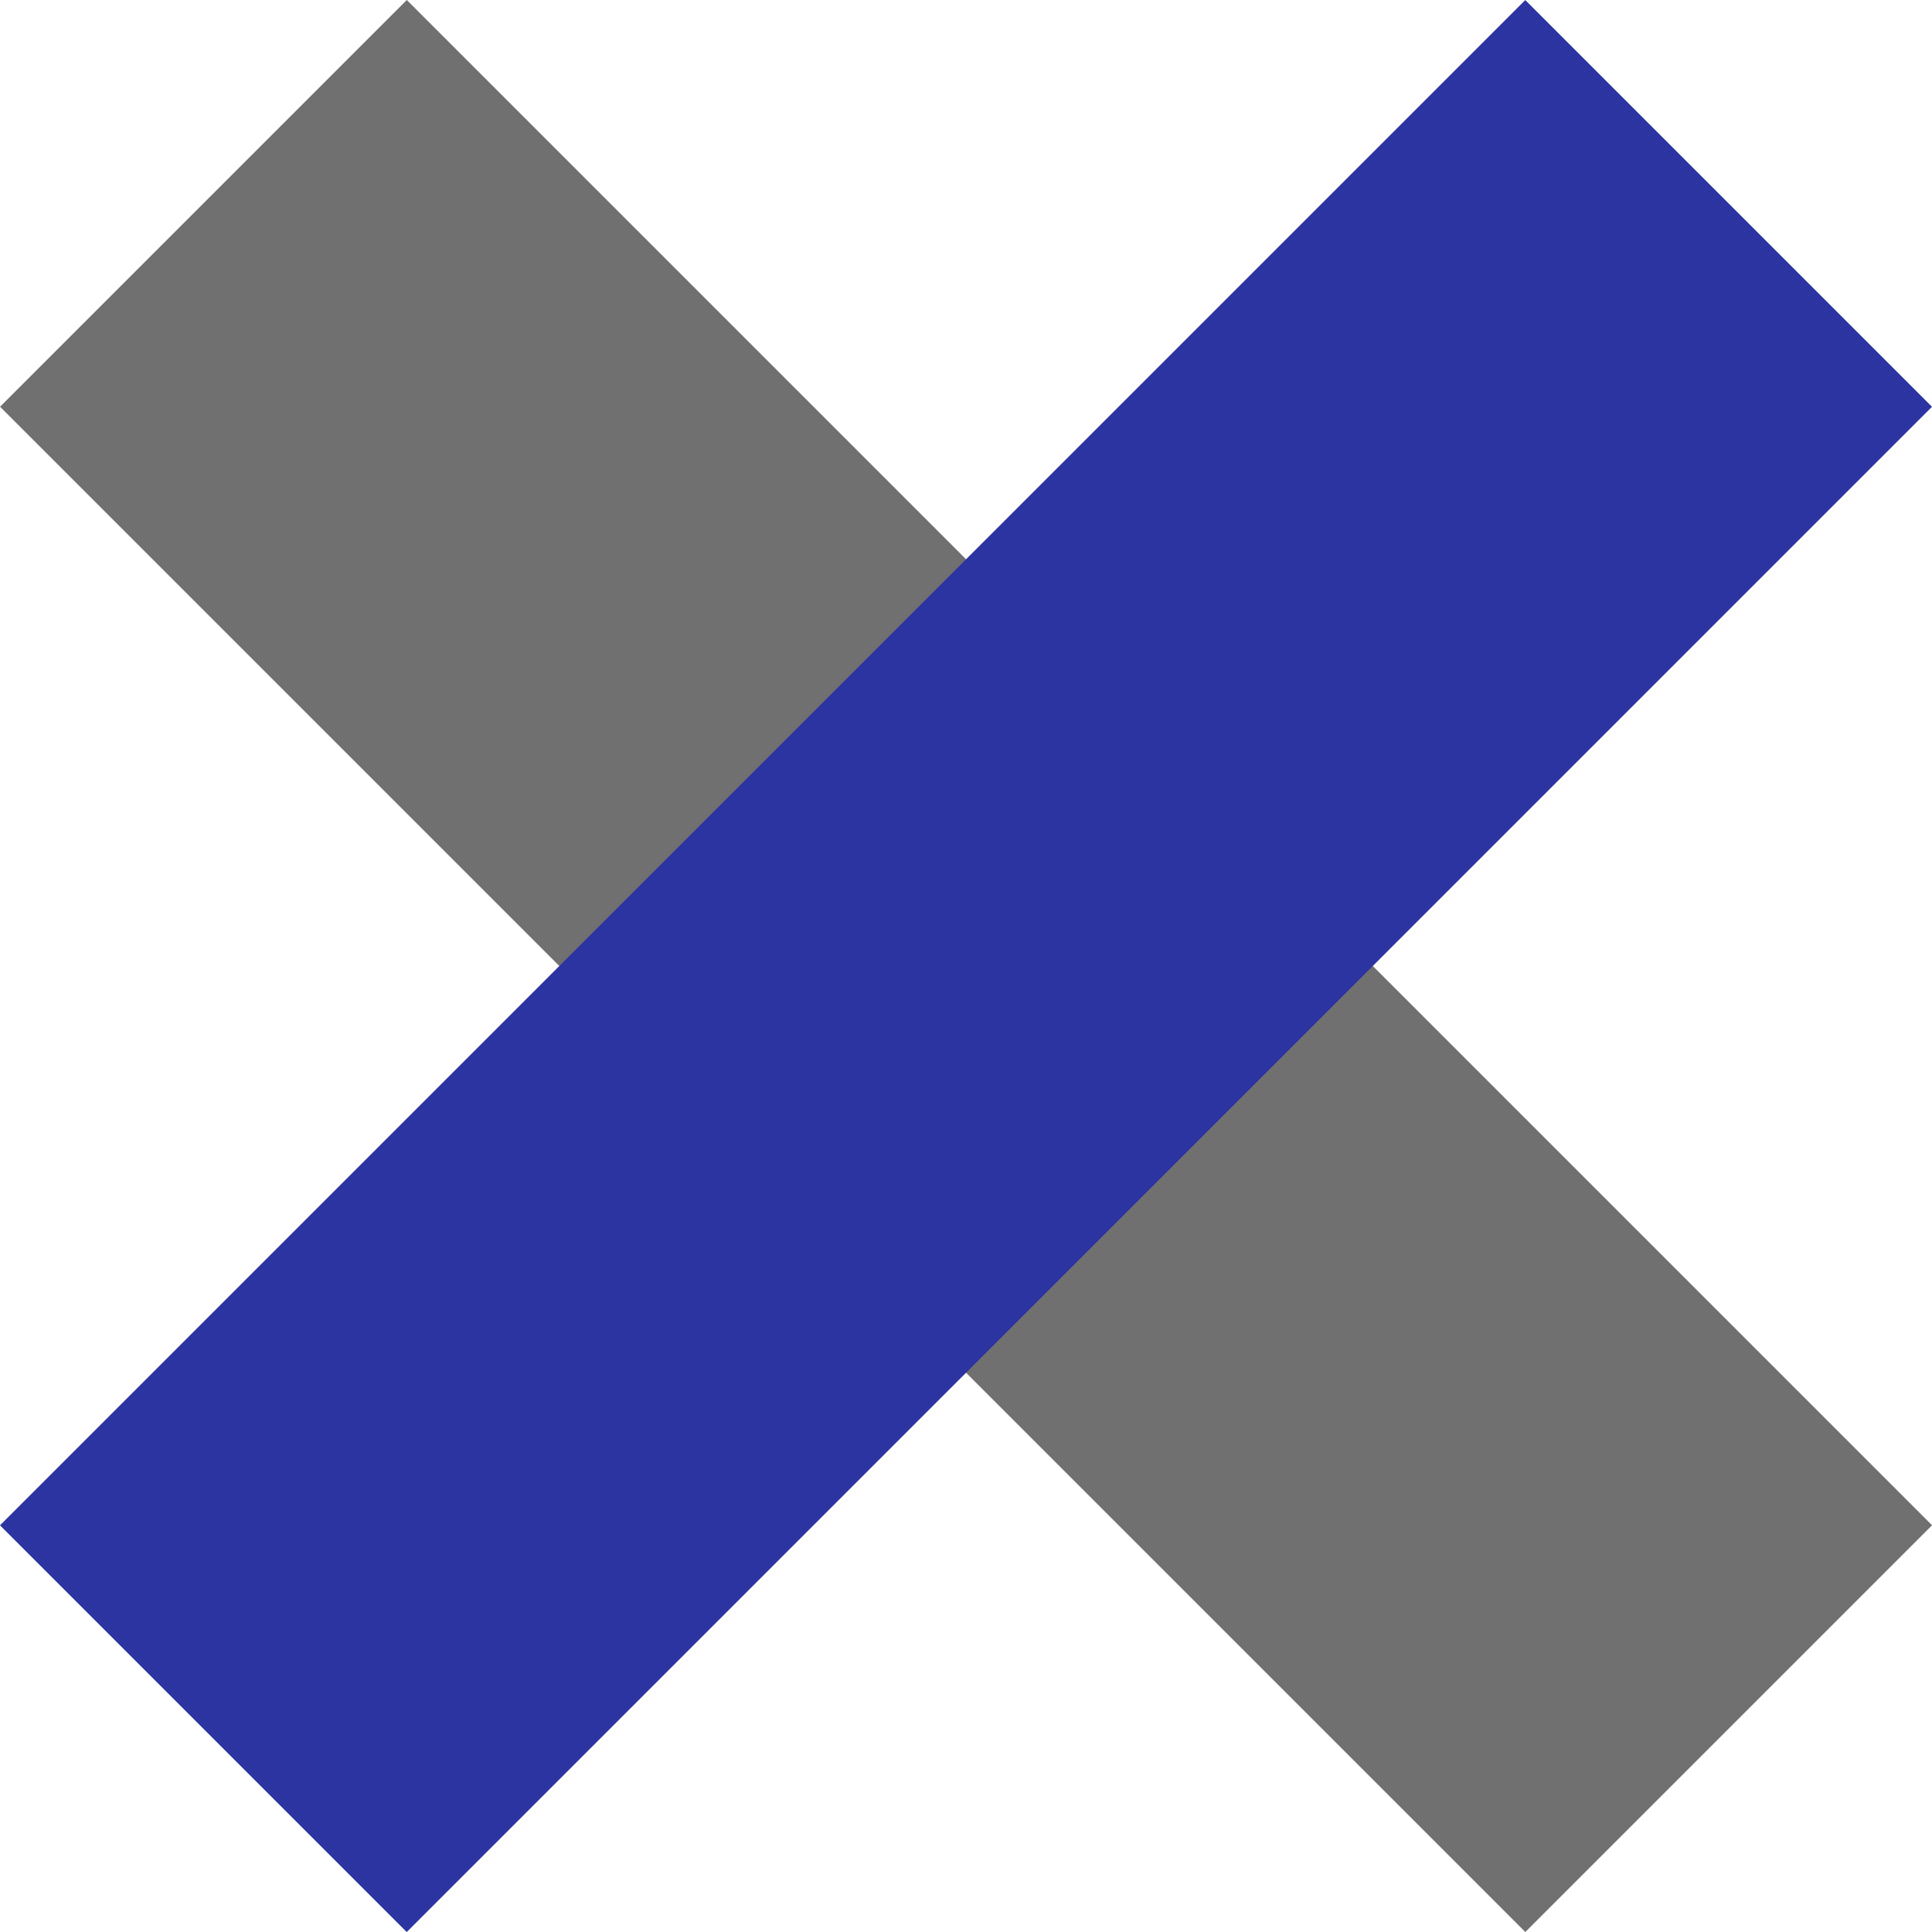 <svg id="Close_icon" xmlns="http://www.w3.org/2000/svg" width="13.435" height="13.435" viewBox="0 0 13.435 13.435">
  <rect id="Rectangle_3" data-name="Rectangle 3" width="15" height="4" transform="translate(10.607 13.435) rotate(-135)" fill="#707070"/>
  <rect id="Rectangle_4" data-name="Rectangle 4" width="15" height="4" transform="translate(0 10.607) rotate(-45)" fill="#2c34a1"/>
</svg>
